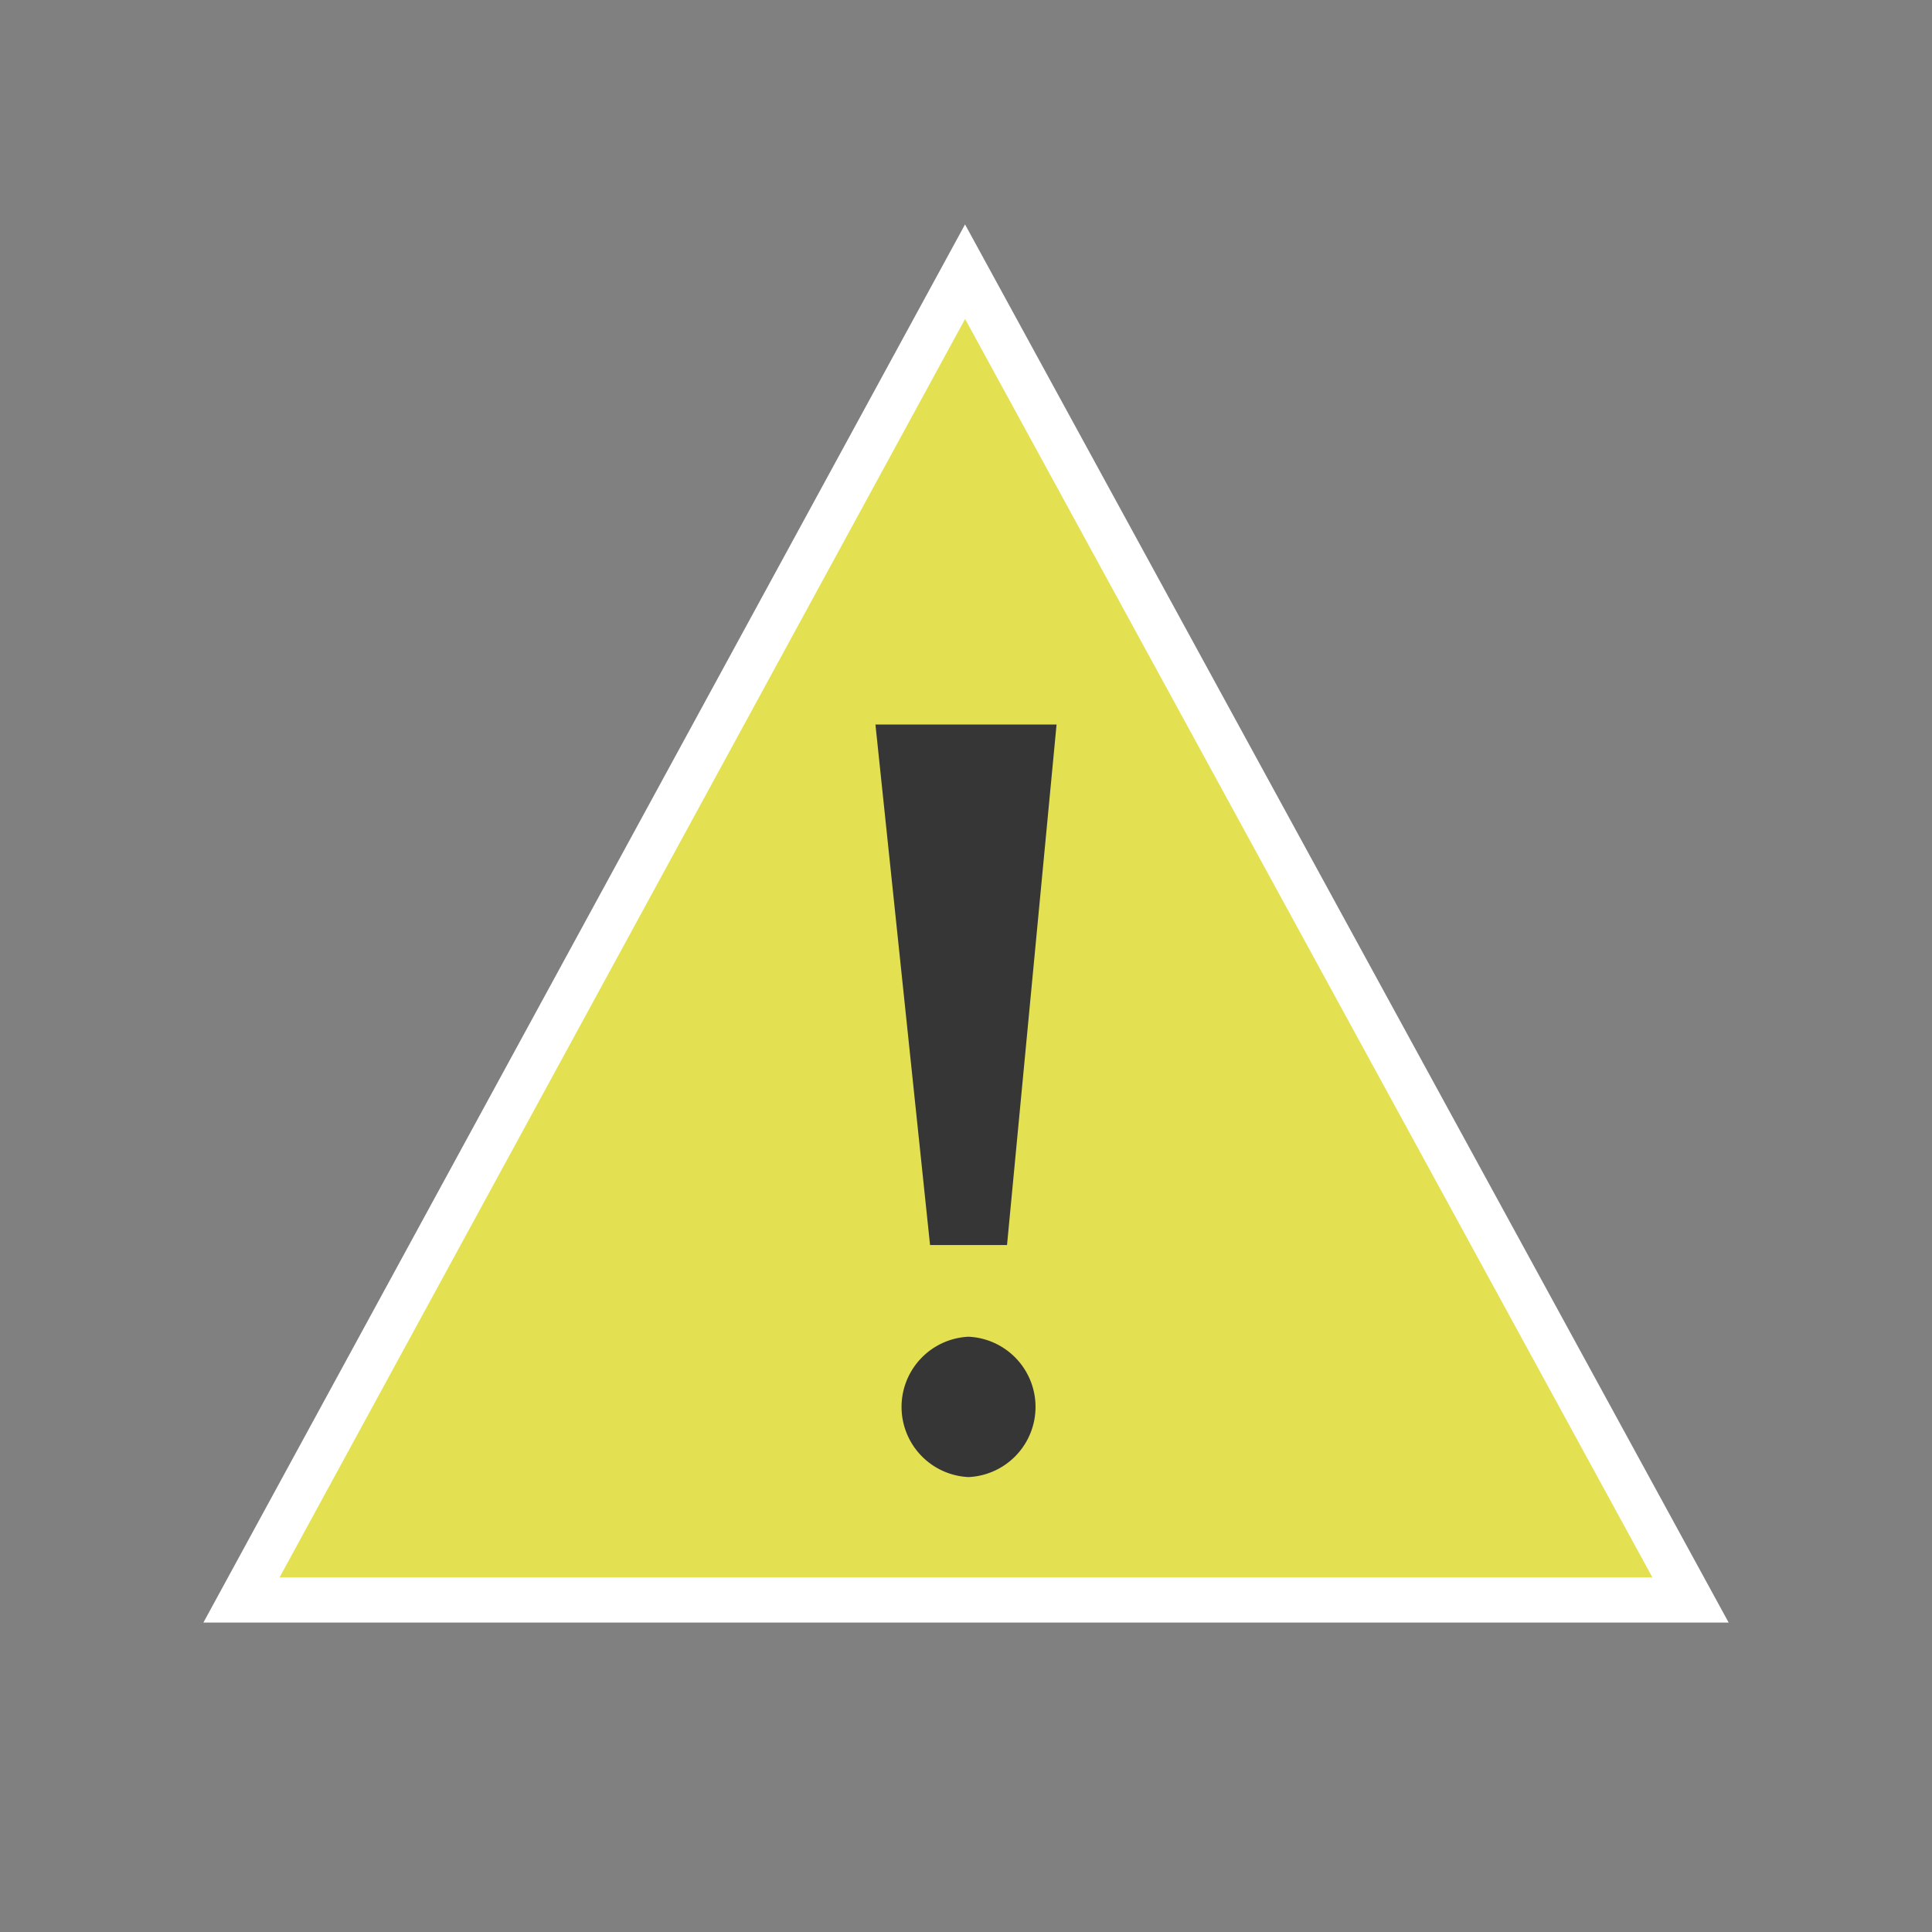 <svg xmlns="http://www.w3.org/2000/svg" width="64" height="64" viewBox="0 0 64 64">
  <rect x="0" y="0" width="64" height="64" fill="#808080" stroke="none"/>
  <defs>
    <style>
      .cls-1 {
        fill: #e3e151;
        stroke: #fff;
        stroke-width: 1.5px;
      }

      .cls-1, .cls-2 {
        fill-rule: evenodd;
      }

      .cls-2 {
        fill: #363636;
      }
    </style>
  </defs>
  <path id="Triangle_1" data-name="Triangle 1" class="cls-1" d="M31.969,9L56,53H8Z"/>
  <path id="_" data-name="!" class="cls-2" d="M33.359,41.244L35,24H29l1.809,17.244h2.549ZM32.084,48.93a2.327,2.327,0,0,0,0-4.649A2.327,2.327,0,0,0,32.084,48.93Z"/>
</svg>
